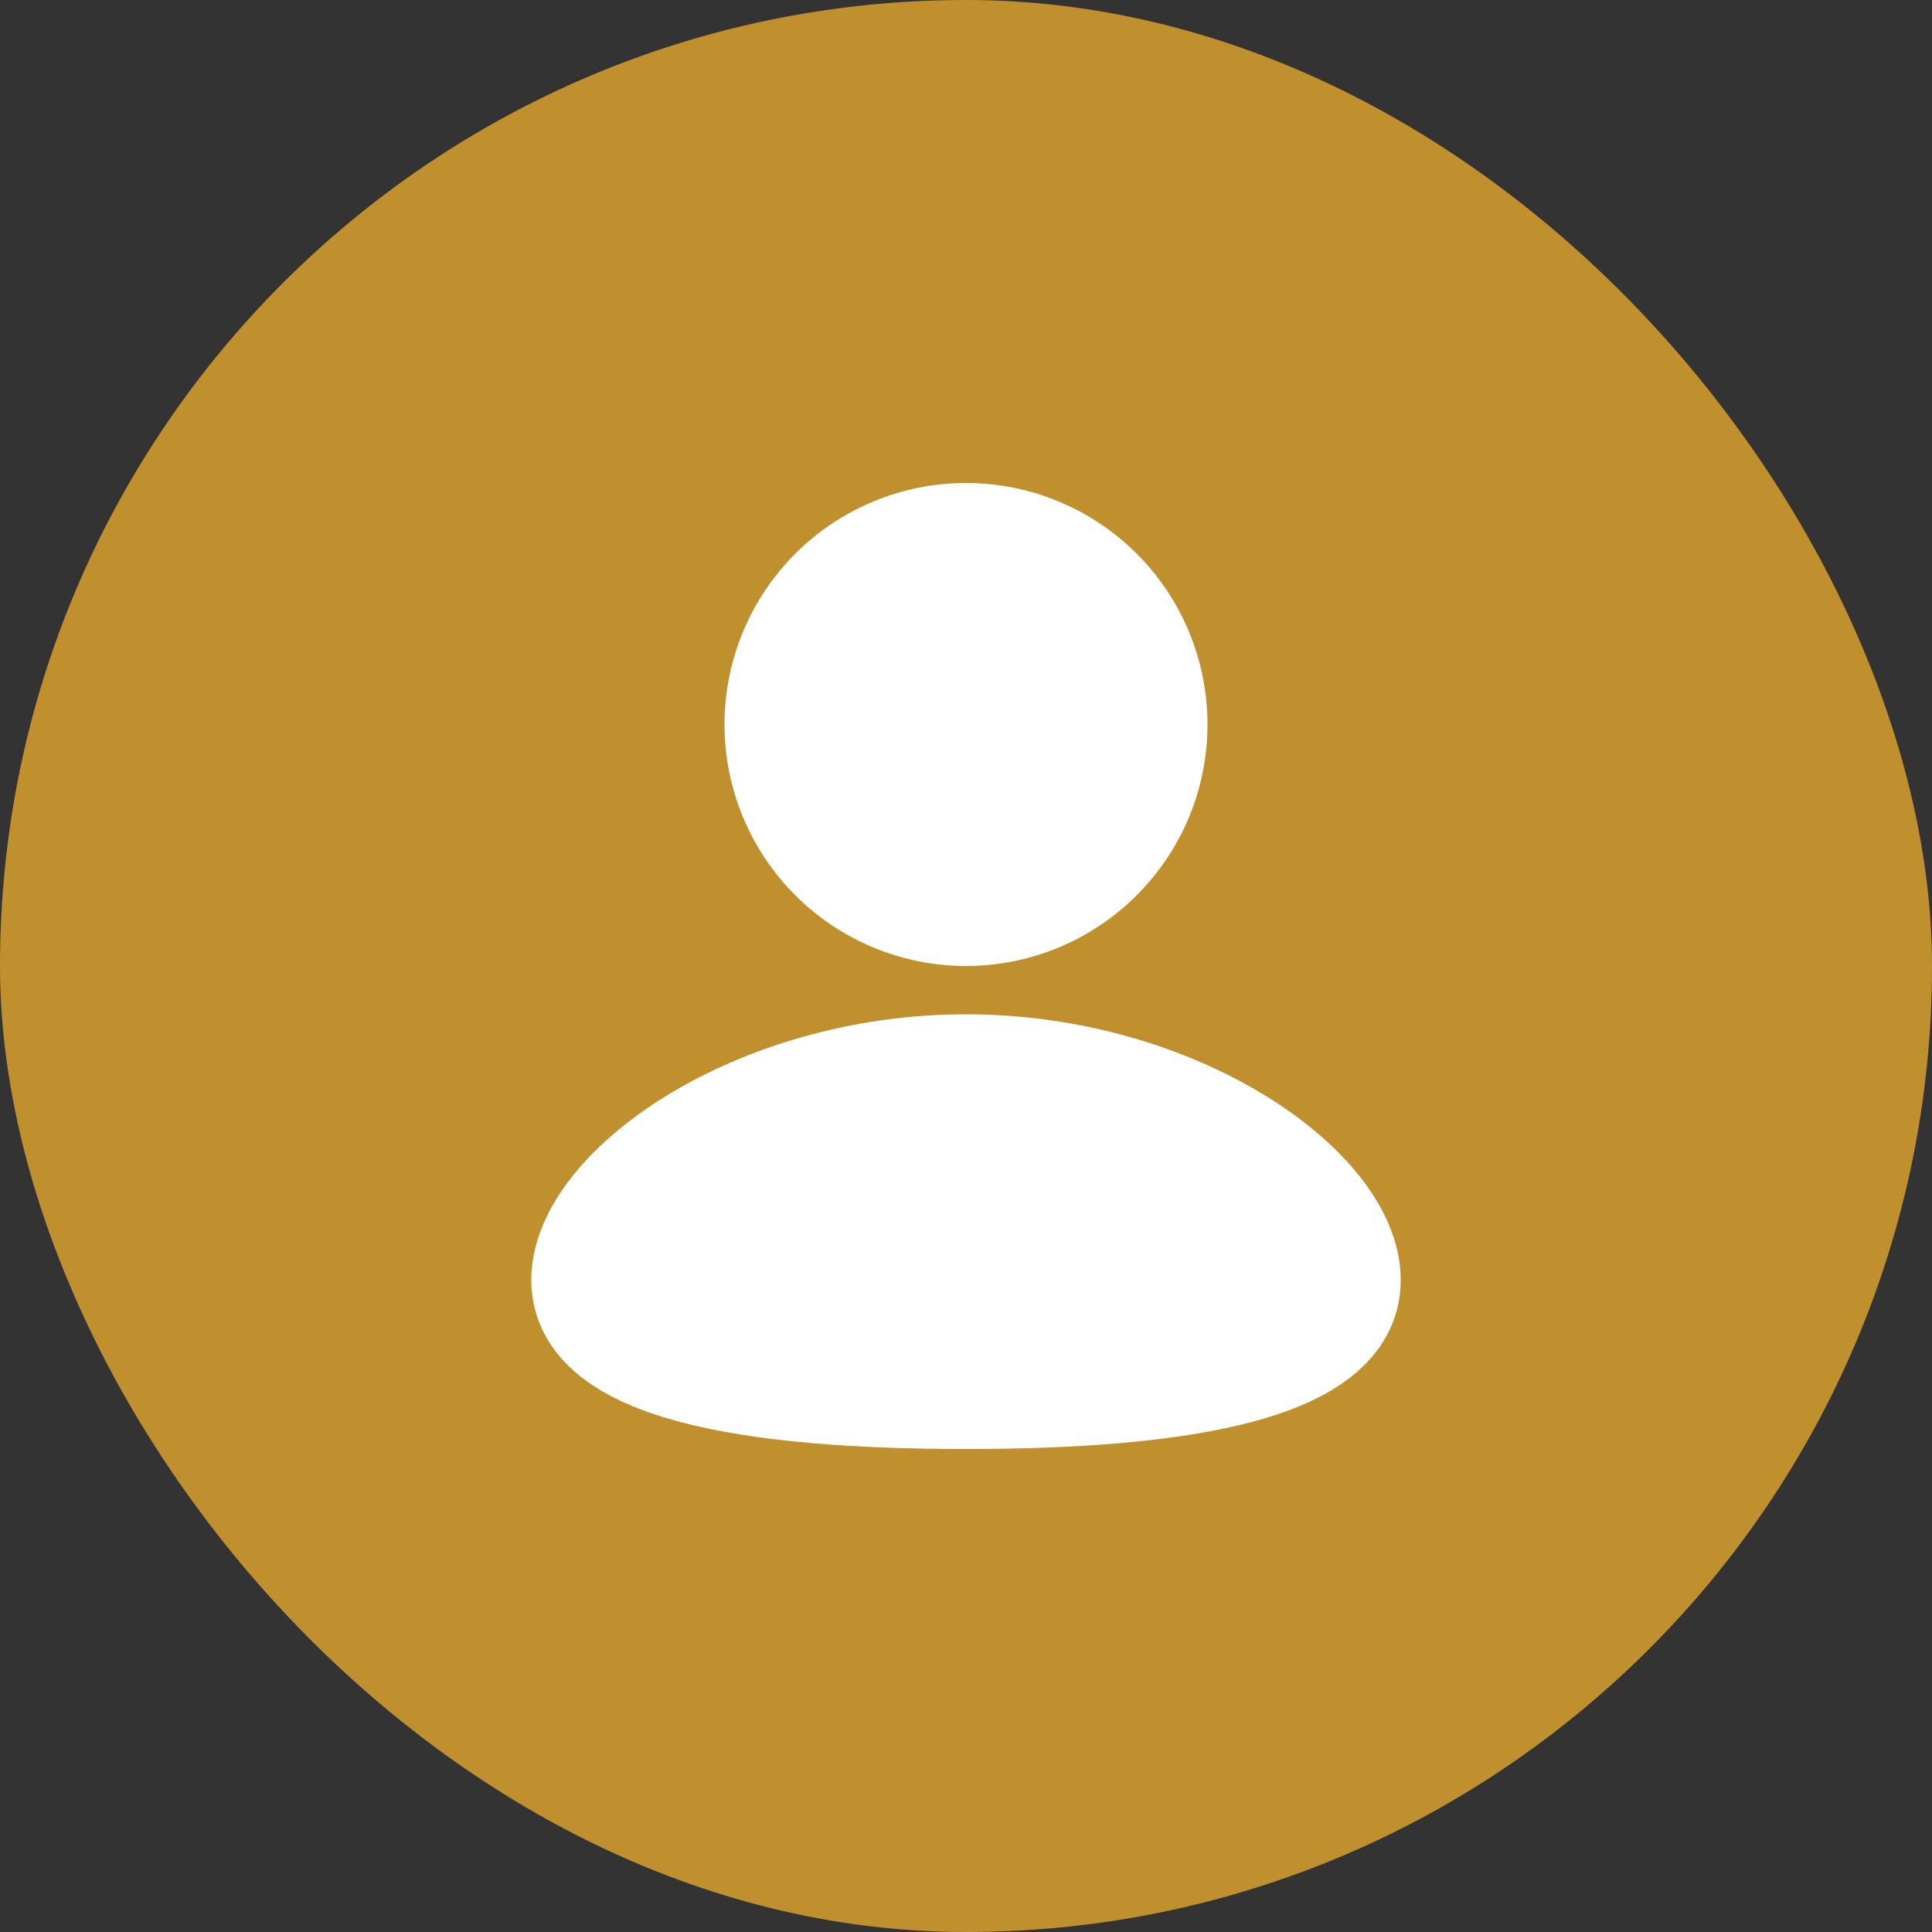 <svg width="40" height="40" viewBox="0 0 40 40" fill="none" xmlns="http://www.w3.org/2000/svg">
<rect x="0" y="0" width="40" height="40" fill="#333333" stroke="none"/>
<rect width="40" height="40" rx="20" fill="#BF902D"/>
<path d="M20 21C22.396 21 24.575 21.694 26.178 22.672C26.978 23.16 27.662 23.736 28.156 24.362C28.642 24.977 29 25.713 29 26.5C29 27.345 28.589 28.011 27.997 28.486C27.437 28.936 26.698 29.234 25.913 29.442C24.335 29.859 22.229 30 20 30C17.771 30 15.665 29.86 14.087 29.442C13.302 29.234 12.563 28.936 12.003 28.486C11.41 28.01 11 27.345 11 26.5C11 25.713 11.358 24.977 11.844 24.361C12.338 23.736 13.021 23.161 13.822 22.671C15.425 21.695 17.605 21 20 21ZM20 10C21.326 10 22.598 10.527 23.535 11.464C24.473 12.402 25 13.674 25 15C25 16.326 24.473 17.598 23.535 18.535C22.598 19.473 21.326 20 20 20C18.674 20 17.402 19.473 16.465 18.535C15.527 17.598 15 16.326 15 15C15 13.674 15.527 12.402 16.465 11.464C17.402 10.527 18.674 10 20 10Z" fill="white"/>
</svg>
